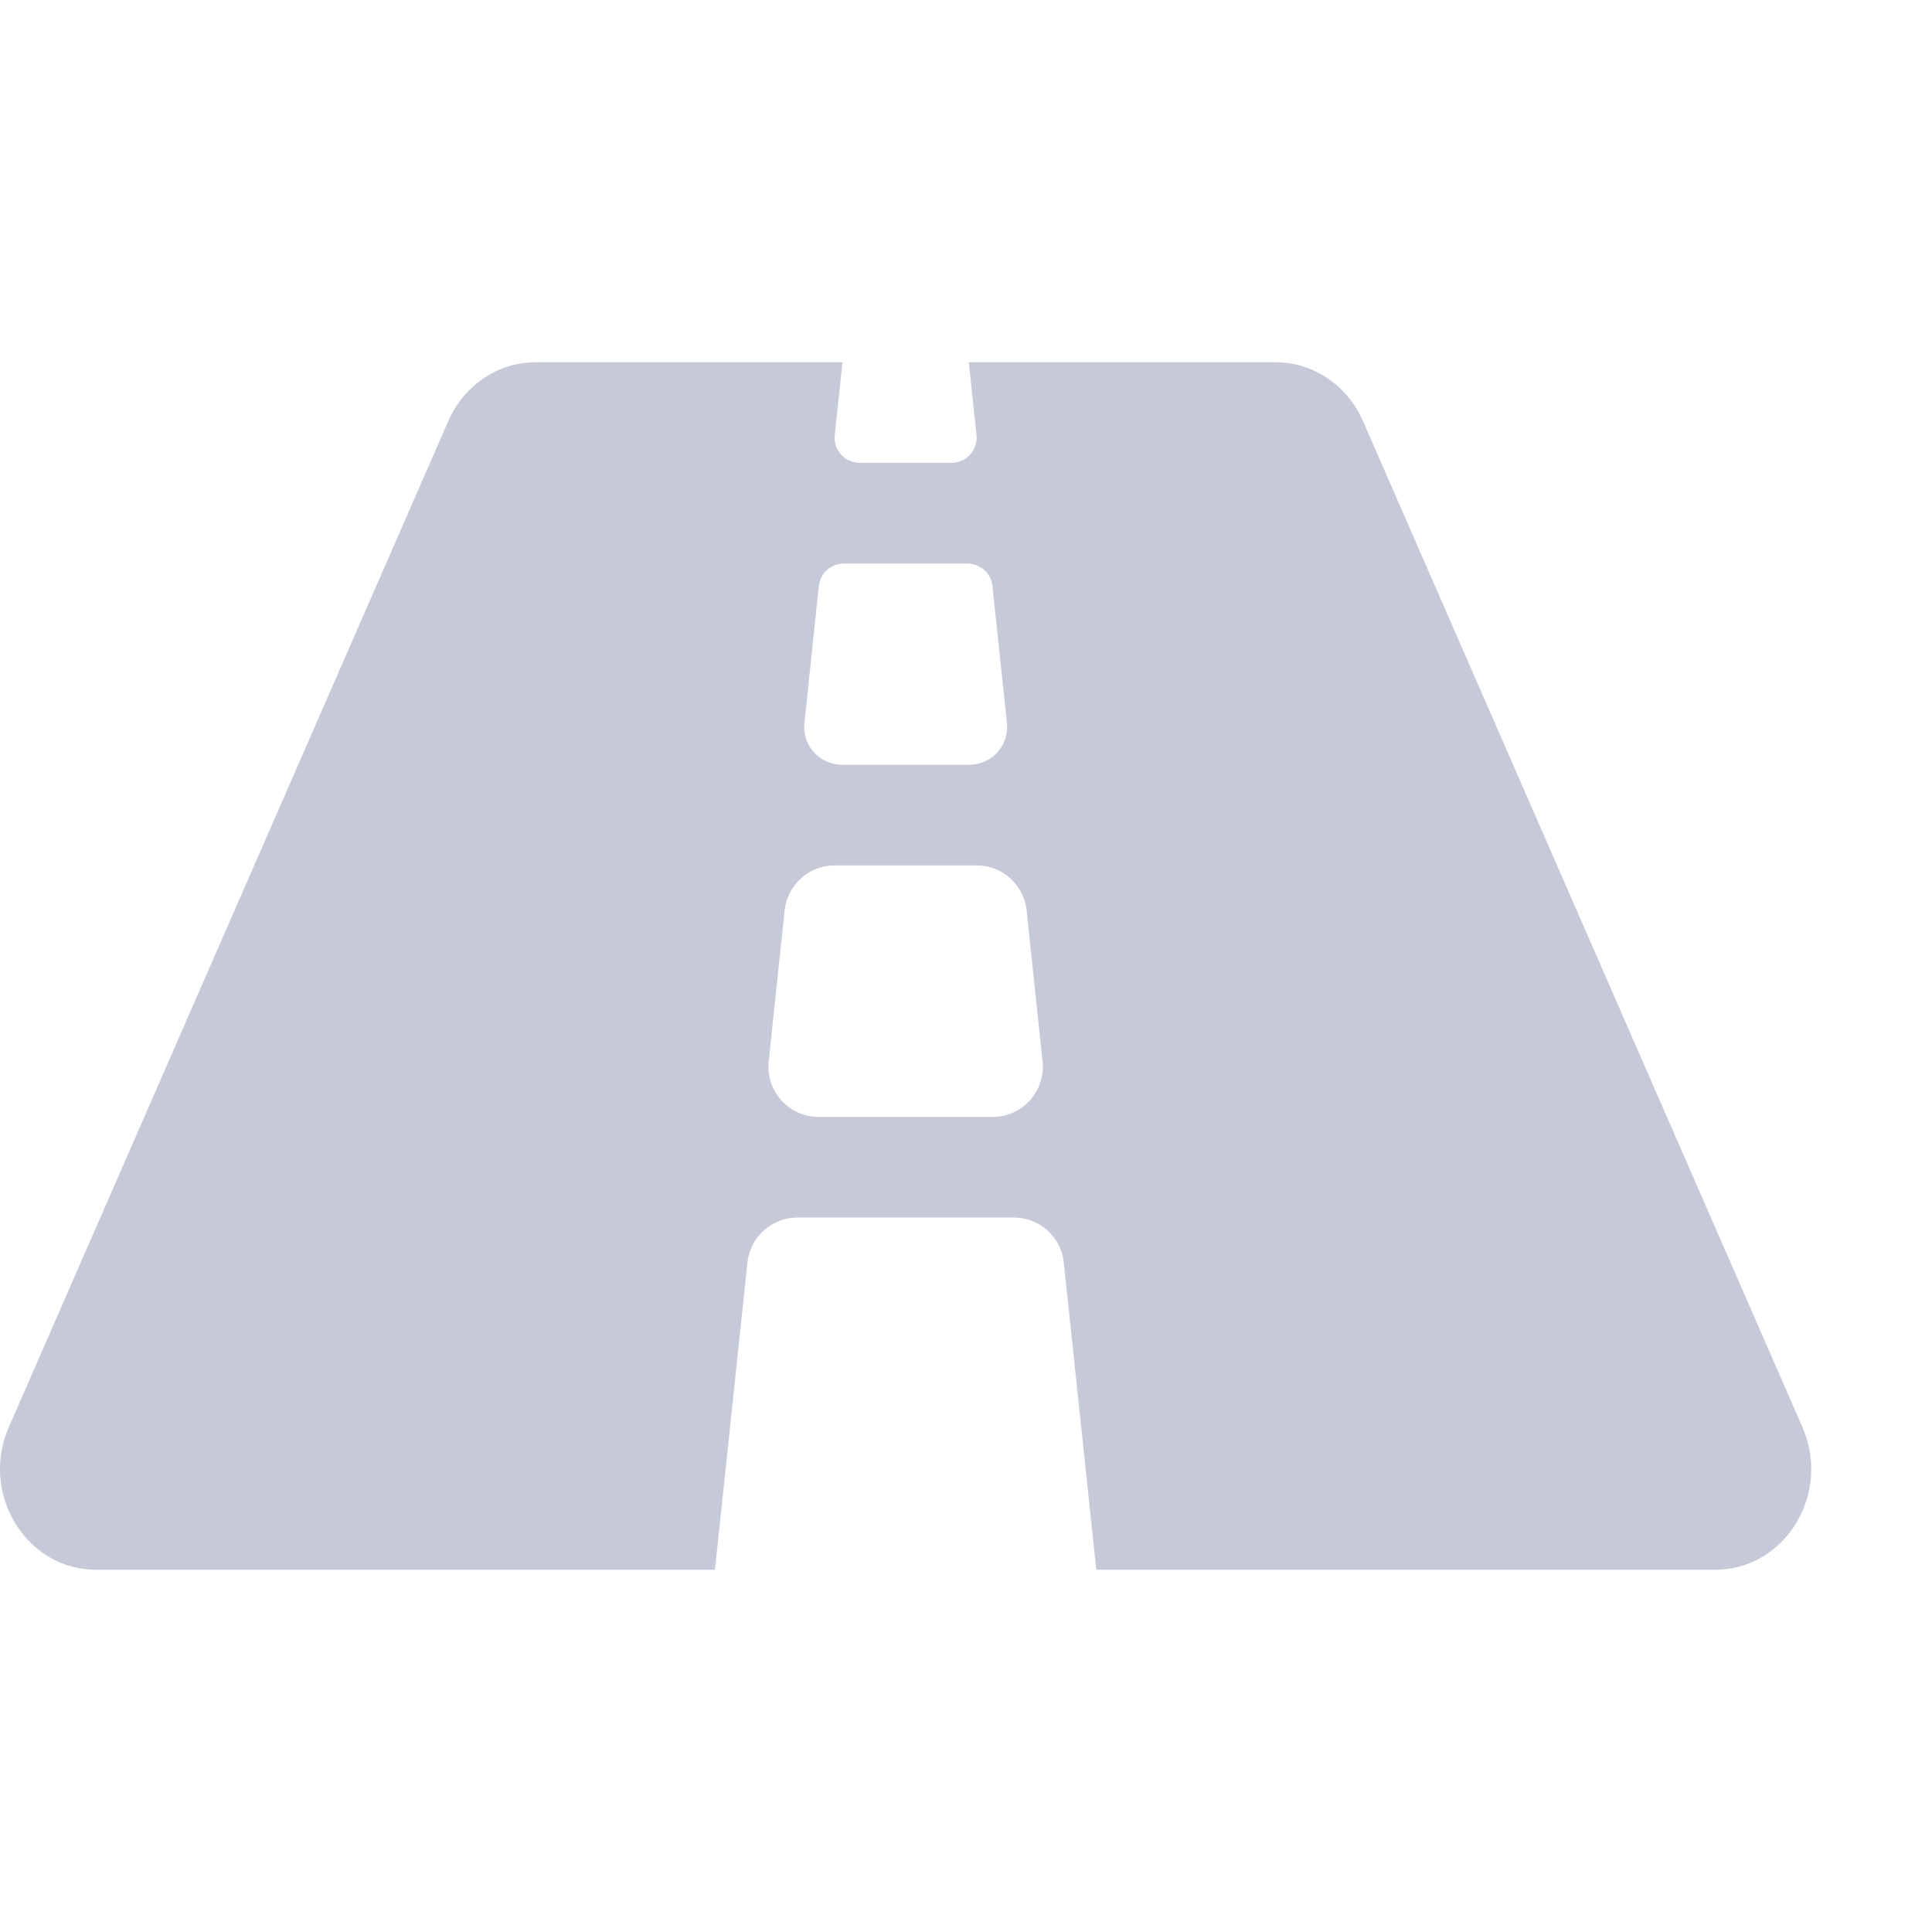<svg width="16" height="16" viewBox="0 0 16 16" fill="none" xmlns="http://www.w3.org/2000/svg">
<path d="M14.927 11.819L11.287 3.486C11.157 3.19 10.875 3 10.565 3H8.023L8.087 3.603C8.1 3.726 8.003 3.833 7.88 3.833H7.12C6.997 3.833 6.9 3.726 6.913 3.603L6.977 3H4.436C4.125 3 3.843 3.19 3.713 3.486L0.073 11.819C-0.168 12.371 0.217 13 0.795 13H5.921L6.19 10.456C6.212 10.244 6.391 10.083 6.604 10.083H8.396C8.609 10.083 8.788 10.244 8.81 10.456L9.079 13H14.205C14.784 13 15.168 12.371 14.927 11.819ZM6.781 4.853C6.787 4.802 6.811 4.755 6.849 4.72C6.887 4.686 6.937 4.667 6.989 4.667H8.012C8.118 4.667 8.208 4.747 8.219 4.853L8.339 5.988C8.358 6.173 8.214 6.333 8.028 6.333H6.972C6.787 6.333 6.642 6.173 6.662 5.988L6.781 4.853ZM8.22 9.25H6.78C6.533 9.25 6.34 9.036 6.366 8.79L6.498 7.54C6.52 7.328 6.699 7.167 6.912 7.167H8.088C8.301 7.167 8.48 7.328 8.502 7.54L8.634 8.79C8.66 9.036 8.467 9.25 8.22 9.25Z" fill="#C6CAD8"/>
</svg>

